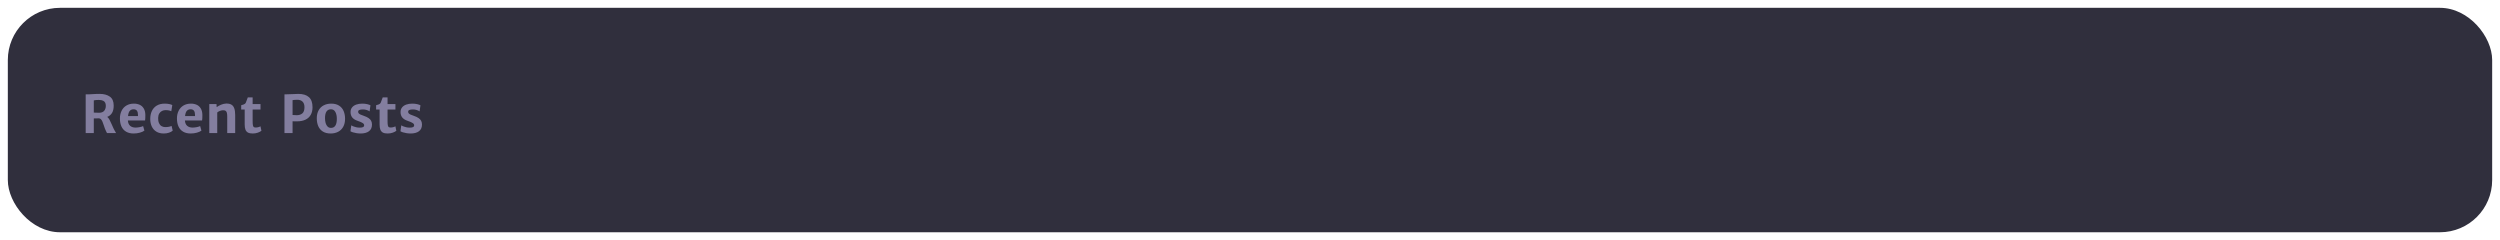 <svg width="958" height="92" viewBox="0 0 958 92" fill="none" xmlns="http://www.w3.org/2000/svg">
<g filter="url(#filter0_d_203_26)">
<rect x="1" y="1" width="952" height="86" rx="20" fill="#302F3D"/>
</g>
<path d="M44.486 51H41.029C40.964 50.909 40.899 50.801 40.834 50.678C40.769 50.547 40.697 50.395 40.619 50.219L40.482 49.926C40.372 49.691 40.268 49.447 40.17 49.193C40.079 48.933 39.962 48.588 39.818 48.158C39.617 47.54 39.438 47.045 39.281 46.674C39.132 46.296 38.943 45.98 38.715 45.727C38.487 45.473 38.217 45.346 37.904 45.346C37.24 45.372 36.586 45.385 35.941 45.385V51H32.836V36.137H34.272C34.603 36.137 34.984 36.117 35.414 36.078C35.772 36.052 36.189 36.029 36.664 36.01C37.139 35.99 37.657 35.98 38.217 35.98C39.799 35.98 41.085 36.325 42.074 37.016C43.07 37.699 43.568 38.852 43.568 40.473C43.568 41.638 43.357 42.569 42.934 43.266C42.517 43.962 41.905 44.47 41.098 44.789C41.443 45.082 41.742 45.466 41.996 45.941C42.257 46.417 42.562 47.065 42.914 47.885C43.292 48.796 43.611 49.477 43.871 49.926L44.486 51ZM35.941 43.148C36.267 43.188 36.947 43.207 37.982 43.207C38.861 43.207 39.509 42.956 39.926 42.455C40.342 41.954 40.551 41.322 40.551 40.56C40.551 40.118 40.479 39.734 40.336 39.408C40.199 39.076 39.932 38.809 39.535 38.607C39.138 38.399 38.575 38.295 37.846 38.295C37.071 38.295 36.436 38.353 35.941 38.471V43.148ZM55.697 44.076C55.697 45.014 55.661 45.71 55.59 46.166H49.008C49.066 47.084 49.353 47.768 49.867 48.217C50.388 48.666 51.091 48.891 51.977 48.891C52.4 48.891 52.911 48.835 53.51 48.725C54.115 48.607 54.558 48.471 54.838 48.315L55.336 50.043C54.952 50.355 54.376 50.619 53.607 50.834C52.839 51.049 52.038 51.156 51.205 51.156C50.085 51.156 49.132 50.928 48.344 50.473C47.556 50.017 46.96 49.359 46.557 48.5C46.153 47.634 45.951 46.599 45.951 45.395C45.951 44.301 46.163 43.324 46.586 42.465C47.009 41.605 47.624 40.932 48.432 40.443C49.245 39.955 50.212 39.711 51.332 39.711C52.139 39.711 52.868 39.857 53.52 40.15C54.171 40.443 54.691 40.915 55.082 41.566C55.479 42.217 55.684 43.054 55.697 44.076ZM52.865 44.477C52.872 44.379 52.875 44.236 52.875 44.047C52.875 43.337 52.742 42.8 52.475 42.435C52.208 42.065 51.775 41.879 51.176 41.879C50.577 41.879 50.098 42.078 49.74 42.475C49.389 42.865 49.161 43.533 49.057 44.477H52.865ZM63.129 39.711C63.786 39.711 64.382 39.77 64.916 39.887C65.45 39.997 65.818 40.128 66.019 40.277L65.639 42.631C65.359 42.481 65.046 42.374 64.701 42.309C64.363 42.237 63.943 42.201 63.441 42.201C62.973 42.201 62.527 42.302 62.103 42.504C61.68 42.699 61.329 43.022 61.049 43.471C60.769 43.913 60.619 44.486 60.6 45.19C60.58 45.964 60.684 46.615 60.912 47.143C61.14 47.67 61.462 48.064 61.879 48.324C62.302 48.578 62.784 48.705 63.324 48.705C63.812 48.705 64.278 48.663 64.721 48.578C65.17 48.487 65.512 48.376 65.746 48.246L66.186 50.053C65.841 50.385 65.359 50.652 64.74 50.853C64.122 51.055 63.464 51.156 62.768 51.156C61.648 51.156 60.697 50.919 59.916 50.443C59.135 49.962 58.549 49.301 58.158 48.461C57.768 47.615 57.572 46.651 57.572 45.57C57.572 44.45 57.777 43.448 58.188 42.562C58.598 41.677 59.219 40.98 60.053 40.473C60.886 39.965 61.911 39.711 63.129 39.711ZM77.553 44.076C77.553 45.014 77.517 45.71 77.445 46.166H70.863C70.922 47.084 71.208 47.768 71.723 48.217C72.243 48.666 72.947 48.891 73.832 48.891C74.255 48.891 74.766 48.835 75.365 48.725C75.971 48.607 76.413 48.471 76.693 48.315L77.191 50.043C76.807 50.355 76.231 50.619 75.463 50.834C74.695 51.049 73.894 51.156 73.061 51.156C71.941 51.156 70.987 50.928 70.199 50.473C69.412 50.017 68.816 49.359 68.412 48.5C68.008 47.634 67.807 46.599 67.807 45.395C67.807 44.301 68.018 43.324 68.441 42.465C68.865 41.605 69.48 40.932 70.287 40.443C71.101 39.955 72.068 39.711 73.188 39.711C73.995 39.711 74.724 39.857 75.375 40.15C76.026 40.443 76.547 40.915 76.938 41.566C77.335 42.217 77.54 43.054 77.553 44.076ZM74.721 44.477C74.727 44.379 74.731 44.236 74.731 44.047C74.731 43.337 74.597 42.8 74.33 42.435C74.063 42.065 73.63 41.879 73.031 41.879C72.432 41.879 71.954 42.078 71.596 42.475C71.244 42.865 71.016 43.533 70.912 44.477H74.721ZM82.963 39.867L83.022 41.059C83.471 40.72 84.031 40.411 84.701 40.131C85.372 39.851 86.019 39.701 86.644 39.682C87.445 39.656 88.1 39.783 88.607 40.062C89.115 40.336 89.493 40.795 89.74 41.44C89.994 42.078 90.121 42.937 90.121 44.018V51H87.074V44.672C87.074 44.04 87.025 43.552 86.928 43.207C86.83 42.855 86.664 42.605 86.43 42.455C86.195 42.305 85.863 42.237 85.434 42.25C85.108 42.257 84.74 42.331 84.33 42.475C83.92 42.618 83.559 42.826 83.246 43.1V51H80.199V39.867H82.963ZM93.764 41.977H92.426V40.326C92.856 40.203 93.165 40.108 93.353 40.043C93.549 39.971 93.721 39.877 93.871 39.76C94.021 39.636 94.138 39.473 94.223 39.272C94.359 38.946 94.603 38.298 94.955 37.328H96.811V39.867H99.828V41.977H96.811V46.449C96.811 47.191 96.85 47.732 96.928 48.07C97.006 48.409 97.13 48.627 97.299 48.725C97.468 48.816 97.728 48.861 98.08 48.861C98.353 48.861 98.666 48.816 99.018 48.725C99.376 48.627 99.639 48.516 99.809 48.393L100.18 50.102C99.874 50.375 99.415 50.619 98.803 50.834C98.197 51.049 97.543 51.156 96.84 51.156C96.091 51.156 95.492 51.042 95.043 50.815C94.6 50.58 94.275 50.212 94.066 49.711C93.865 49.203 93.764 48.529 93.764 47.69V41.977ZM109.945 36.137C110.538 36.137 111.322 36.111 112.299 36.059C113.21 36.007 113.887 35.98 114.33 35.98C116.094 35.98 117.439 36.391 118.363 37.211C119.294 38.031 119.76 39.33 119.76 41.107C119.76 42.24 119.529 43.21 119.066 44.018C118.611 44.825 117.937 45.44 117.045 45.863C116.16 46.286 115.082 46.498 113.812 46.498C113.135 46.498 112.569 46.492 112.113 46.478V51H109.008V36.137H109.945ZM113.734 44.145C114.607 44.145 115.313 43.913 115.854 43.451C116.4 42.989 116.674 42.195 116.674 41.068C116.674 40.124 116.42 39.408 115.912 38.92C115.404 38.425 114.669 38.197 113.705 38.236C113.327 38.249 113.018 38.266 112.777 38.285C112.543 38.298 112.322 38.328 112.113 38.373V44.066C112.536 44.118 113.077 44.145 113.734 44.145ZM121.391 45.326C121.391 44.135 121.625 43.119 122.094 42.279C122.562 41.433 123.214 40.795 124.047 40.365C124.88 39.929 125.837 39.711 126.918 39.711C128.148 39.711 129.161 39.971 129.955 40.492C130.749 41.007 131.326 41.7 131.684 42.572C132.048 43.438 132.23 44.418 132.23 45.512C132.23 46.71 131.996 47.732 131.527 48.578C131.059 49.425 130.408 50.066 129.574 50.502C128.741 50.938 127.787 51.156 126.713 51.156C125.476 51.156 124.46 50.896 123.666 50.375C122.872 49.854 122.292 49.158 121.928 48.285C121.57 47.406 121.391 46.42 121.391 45.326ZM129.076 45.522C129.076 44.48 128.891 43.614 128.52 42.924C128.148 42.227 127.585 41.879 126.83 41.879C125.307 41.879 124.545 43.012 124.545 45.277C124.545 45.961 124.623 46.586 124.779 47.152C124.942 47.712 125.193 48.161 125.531 48.5C125.876 48.839 126.306 49.008 126.82 49.008C128.324 49.008 129.076 47.846 129.076 45.522ZM134.604 48.031C134.727 48.129 134.958 48.249 135.297 48.393C135.635 48.529 136.026 48.65 136.469 48.754C136.918 48.858 137.361 48.91 137.797 48.91C138.402 48.917 138.845 48.848 139.125 48.705C139.405 48.562 139.545 48.321 139.545 47.982C139.545 47.67 139.35 47.387 138.959 47.133C138.575 46.879 137.966 46.615 137.133 46.342C136.143 46.016 135.427 45.574 134.984 45.014C134.548 44.454 134.33 43.764 134.33 42.943C134.33 42.253 134.519 41.667 134.896 41.185C135.281 40.697 135.811 40.329 136.488 40.082C137.165 39.835 137.943 39.711 138.822 39.711C139.532 39.711 140.167 39.779 140.727 39.916C141.286 40.053 141.697 40.196 141.957 40.346L141.625 42.69C141.404 42.488 141.046 42.312 140.551 42.162C140.062 42.012 139.587 41.938 139.125 41.938C138.461 41.938 137.979 42.009 137.68 42.152C137.387 42.289 137.24 42.517 137.24 42.836C137.24 43.064 137.309 43.259 137.445 43.422C137.582 43.578 137.8 43.731 138.1 43.881C138.406 44.024 138.845 44.193 139.418 44.389C140.18 44.649 140.785 44.935 141.234 45.248C141.69 45.554 142.022 45.909 142.23 46.312C142.439 46.71 142.543 47.185 142.543 47.738C142.543 48.865 142.156 49.717 141.381 50.297C140.613 50.87 139.545 51.156 138.178 51.156C137.663 51.156 137.146 51.114 136.625 51.029C136.104 50.945 135.635 50.837 135.219 50.707C134.809 50.57 134.499 50.434 134.291 50.297L134.604 48.031ZM145.463 41.977H144.125V40.326C144.555 40.203 144.864 40.108 145.053 40.043C145.248 39.971 145.421 39.877 145.57 39.76C145.72 39.636 145.837 39.473 145.922 39.272C146.059 38.946 146.303 38.298 146.654 37.328H148.51V39.867H151.527V41.977H148.51V46.449C148.51 47.191 148.549 47.732 148.627 48.07C148.705 48.409 148.829 48.627 148.998 48.725C149.167 48.816 149.428 48.861 149.779 48.861C150.053 48.861 150.365 48.816 150.717 48.725C151.075 48.627 151.339 48.516 151.508 48.393L151.879 50.102C151.573 50.375 151.114 50.619 150.502 50.834C149.896 51.049 149.242 51.156 148.539 51.156C147.79 51.156 147.191 51.042 146.742 50.815C146.299 50.58 145.974 50.212 145.766 49.711C145.564 49.203 145.463 48.529 145.463 47.69V41.977ZM153.764 48.031C153.887 48.129 154.118 48.249 154.457 48.393C154.796 48.529 155.186 48.65 155.629 48.754C156.078 48.858 156.521 48.91 156.957 48.91C157.562 48.917 158.005 48.848 158.285 48.705C158.565 48.562 158.705 48.321 158.705 47.982C158.705 47.67 158.51 47.387 158.119 47.133C157.735 46.879 157.126 46.615 156.293 46.342C155.303 46.016 154.587 45.574 154.145 45.014C153.708 44.454 153.49 43.764 153.49 42.943C153.49 42.253 153.679 41.667 154.057 41.185C154.441 40.697 154.971 40.329 155.648 40.082C156.326 39.835 157.104 39.711 157.982 39.711C158.692 39.711 159.327 39.779 159.887 39.916C160.447 40.053 160.857 40.196 161.117 40.346L160.785 42.69C160.564 42.488 160.206 42.312 159.711 42.162C159.223 42.012 158.747 41.938 158.285 41.938C157.621 41.938 157.139 42.009 156.84 42.152C156.547 42.289 156.4 42.517 156.4 42.836C156.4 43.064 156.469 43.259 156.605 43.422C156.742 43.578 156.96 43.731 157.26 43.881C157.566 44.024 158.005 44.193 158.578 44.389C159.34 44.649 159.945 44.935 160.395 45.248C160.85 45.554 161.182 45.909 161.391 46.312C161.599 46.71 161.703 47.185 161.703 47.738C161.703 48.865 161.316 49.717 160.541 50.297C159.773 50.87 158.705 51.156 157.338 51.156C156.824 51.156 156.306 51.114 155.785 51.029C155.264 50.945 154.796 50.837 154.379 50.707C153.969 50.57 153.66 50.434 153.451 50.297L153.764 48.031Z" fill="#837E9F"/>
<defs>
<filter id="filter0_d_203_26" x="0" y="0" width="958" height="92" filterUnits="userSpaceOnUse" color-interpolation-filters="sRGB">
<feFlood flood-opacity="0" result="BackgroundImageFix"/>
<feColorMatrix in="SourceAlpha" type="matrix" values="0 0 0 0 0 0 0 0 0 0 0 0 0 0 0 0 0 0 127 0" result="hardAlpha"/>
<feMorphology radius="1" operator="dilate" in="SourceAlpha" result="effect1_dropShadow_203_26"/>
<feOffset dx="2" dy="2"/>
<feGaussianBlur stdDeviation="1"/>
<feComposite in2="hardAlpha" operator="out"/>
<feColorMatrix type="matrix" values="0 0 0 0 0 0 0 0 0 0 0 0 0 0 0 0 0 0 0.2 0"/>
<feBlend mode="normal" in2="BackgroundImageFix" result="effect1_dropShadow_203_26"/>
<feBlend mode="normal" in="SourceGraphic" in2="effect1_dropShadow_203_26" result="shape"/>
</filter>
</defs>
</svg>
